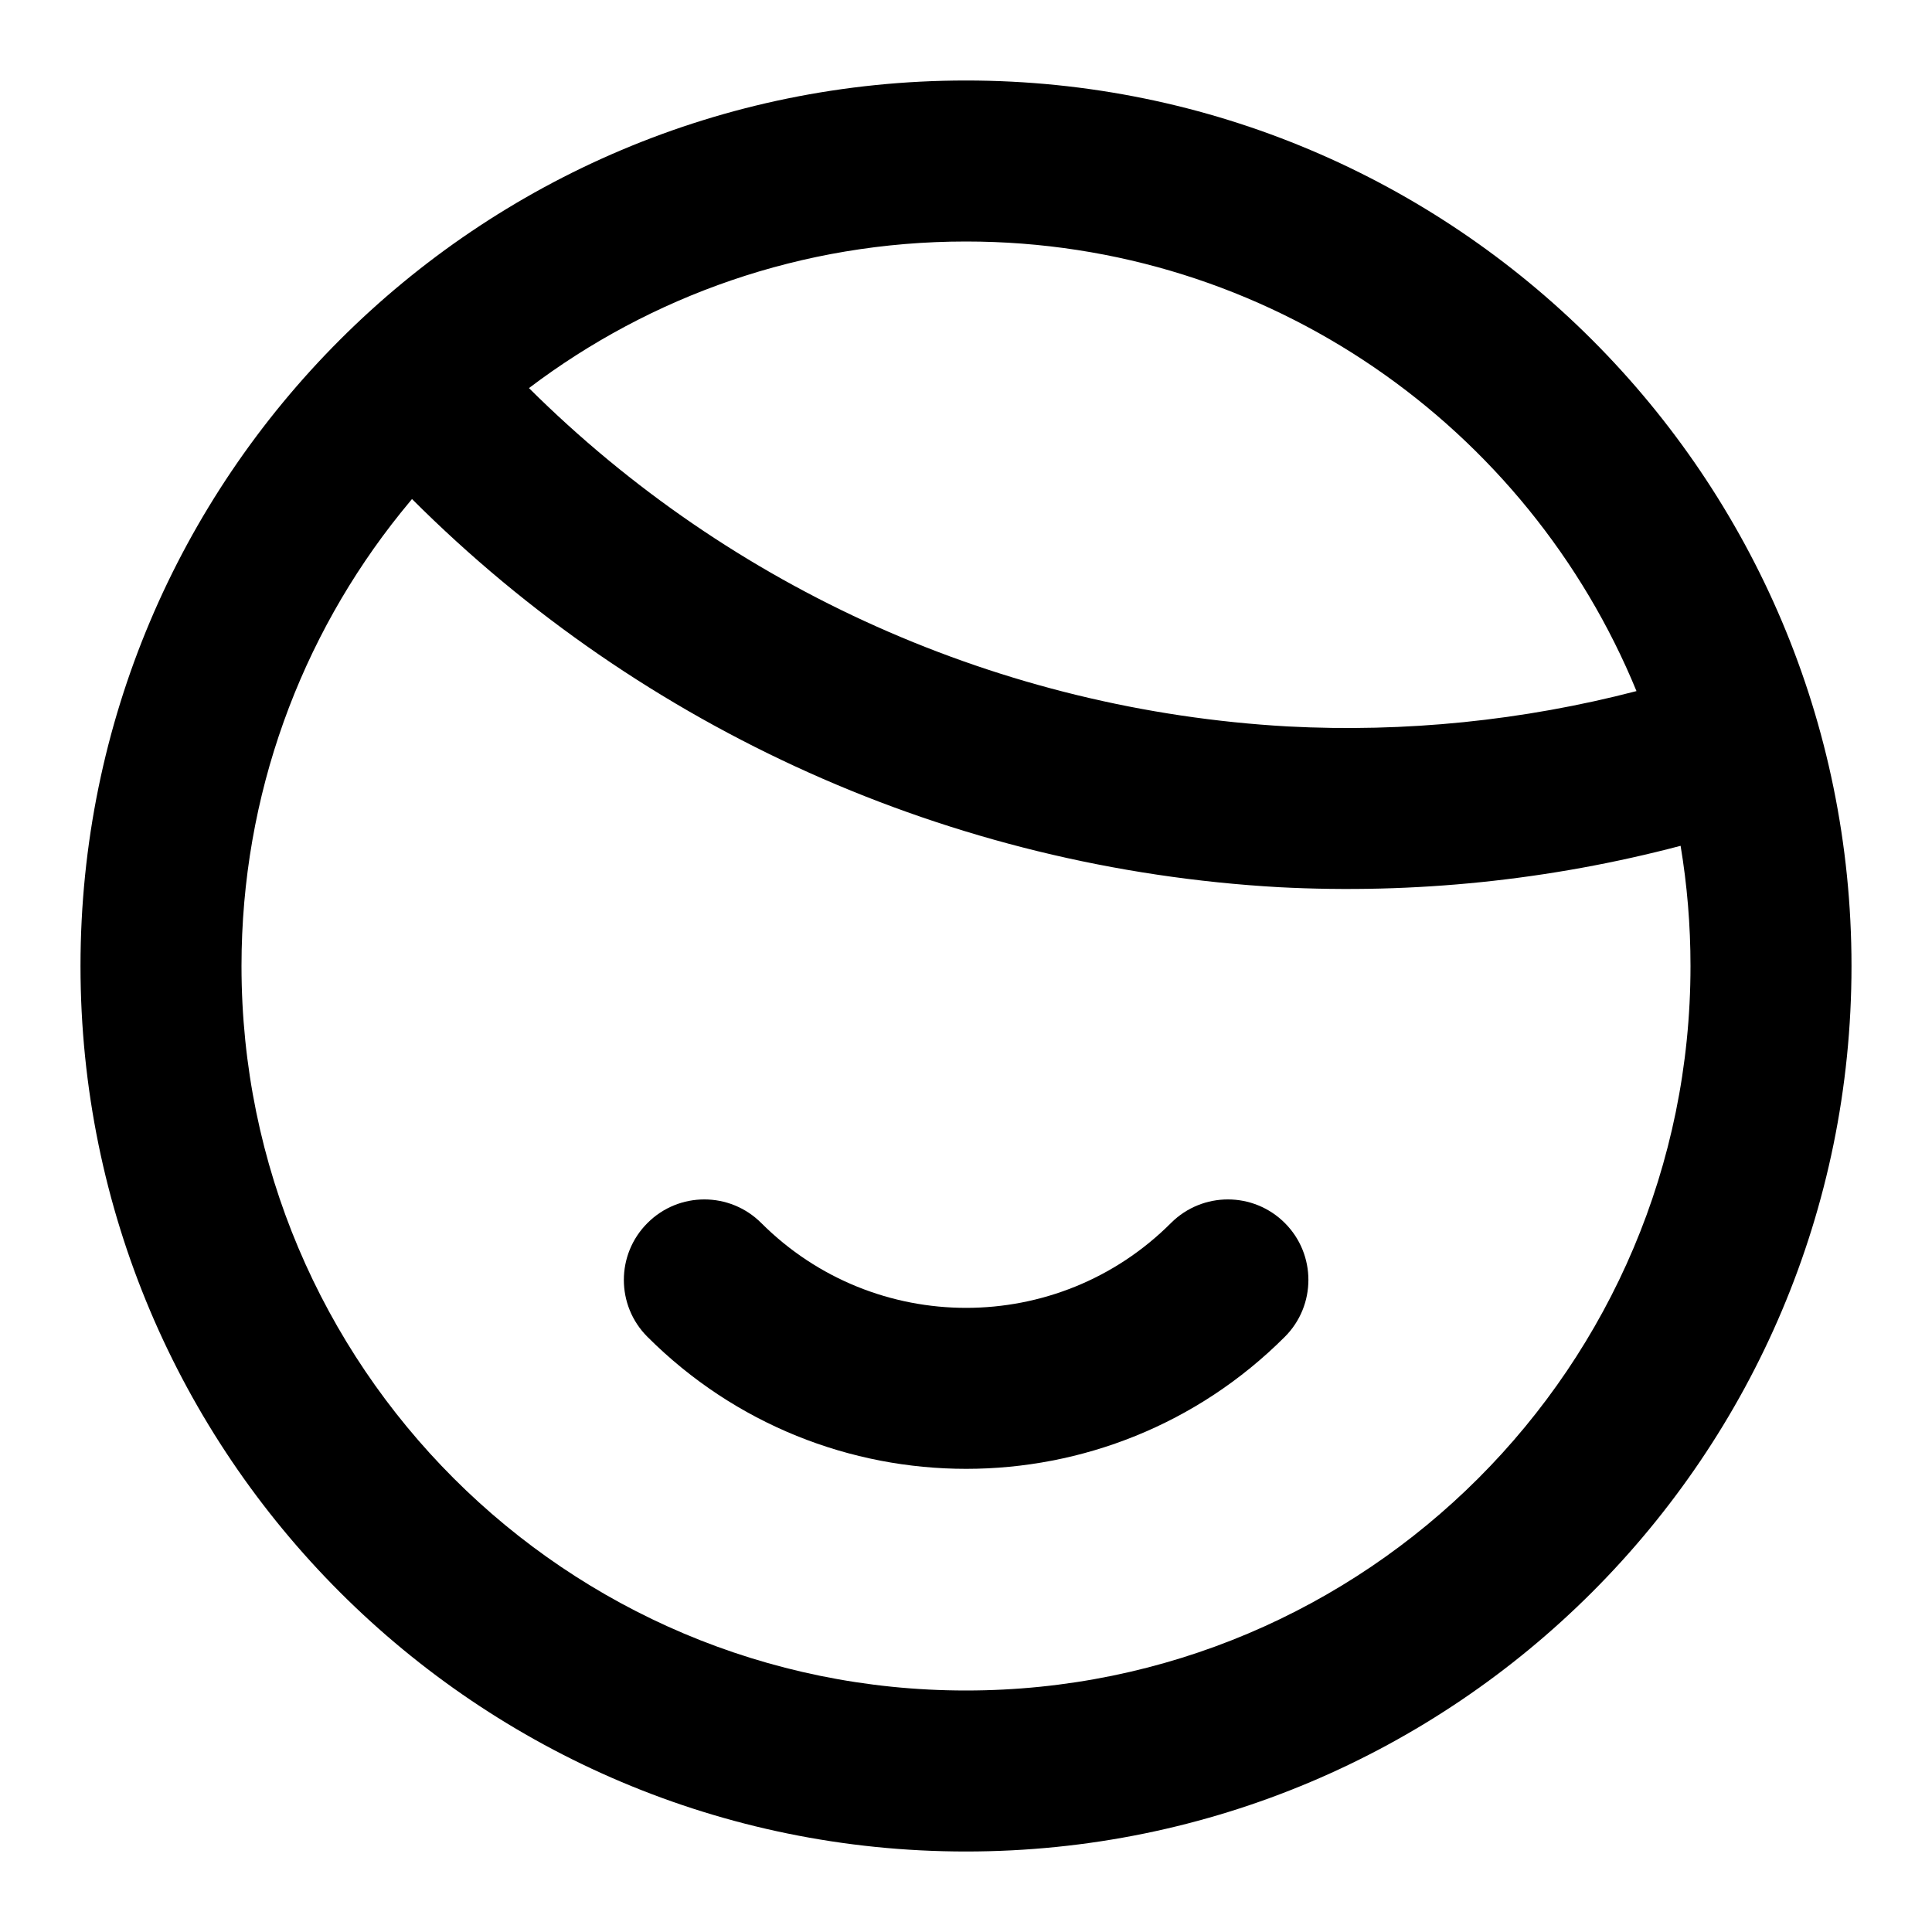 <svg xmlns="http://www.w3.org/2000/svg" width="24" height="24" viewBox="0 0 24 24">
  <path d="M3562,59 C3568.075,59 3573,63.925 3573,70 C3573,76.075 3568.075,81 3562,81 C3555.925,81 3551,76.075 3551,70 C3551,63.925 3555.925,59 3562,59 Z M3555.118,64.199 L3554.977,64.371 C3553.74,65.912 3553,67.87 3553,70 C3553,74.971 3557.029,79 3562,79 C3566.971,79 3571,74.971 3571,70 C3571,69.491 3570.958,68.993 3570.877,68.507 C3569.254,68.935 3567.572,69.109 3565.887,69.021 C3561.817,68.791 3557.986,67.067 3555.118,64.199 Z M3559.457,73.193 C3560.863,74.598 3563.141,74.598 3564.546,73.193 C3564.937,72.802 3565.57,72.802 3565.961,73.193 C3566.351,73.583 3566.351,74.217 3565.96,74.607 C3563.774,76.793 3560.23,76.793 3558.043,74.607 C3557.652,74.217 3557.652,73.583 3558.043,73.193 C3558.433,72.802 3559.066,72.802 3559.457,73.193 Z M3562,61 C3559.961,61 3558.08,61.678 3556.571,62.821 C3559.087,65.322 3562.439,66.823 3565.995,67.024 C3567.457,67.101 3568.918,66.952 3570.329,66.585 C3568.984,63.308 3565.761,61 3562,61 Z" transform="translate(-3550 -58)"/>
</svg>
